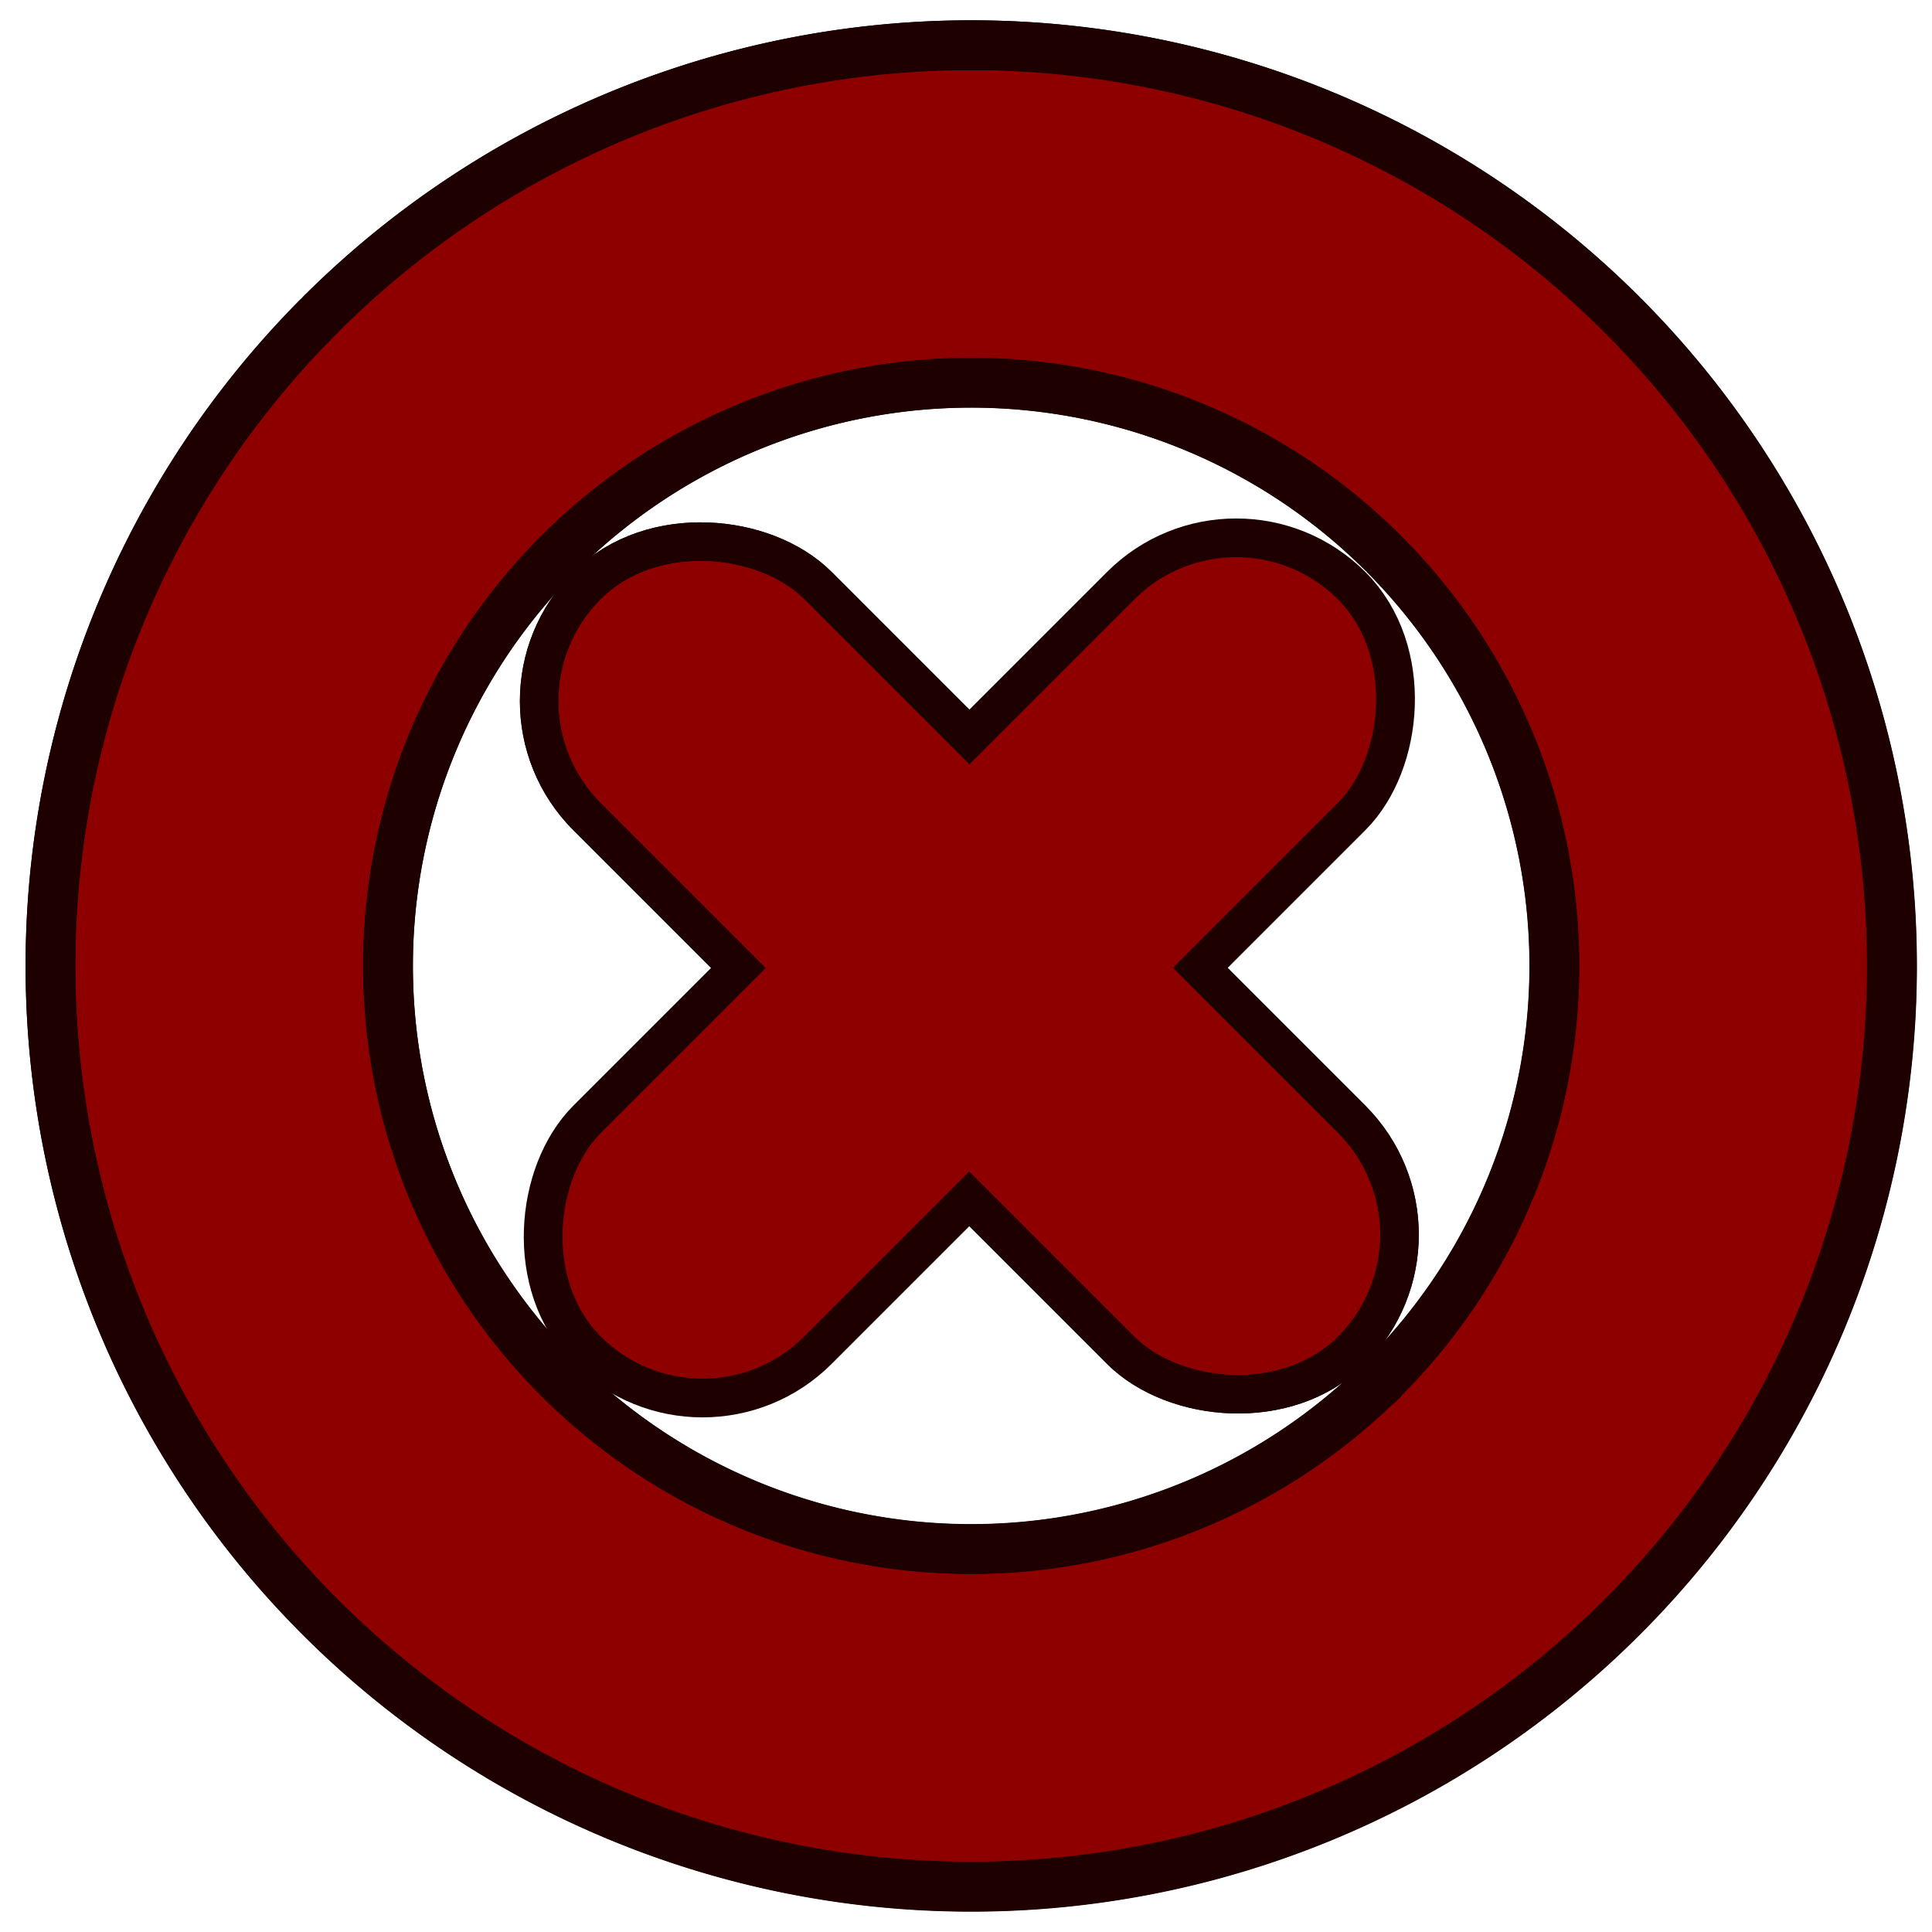 <?xml version="1.0" encoding="UTF-8" standalone="no"?>
<!-- Created with Inkscape (http://www.inkscape.org/) -->

<svg
   xmlns:dc="http://purl.org/dc/elements/1.1/"
   xmlns:cc="http://creativecommons.org/ns#"
   xmlns:rdf="http://www.w3.org/1999/02/22-rdf-syntax-ns#"
   xmlns:svg="http://www.w3.org/2000/svg"
   xmlns="http://www.w3.org/2000/svg"
   xmlns:sodipodi="http://sodipodi.sourceforge.net/DTD/sodipodi-0.dtd"
   xmlns:inkscape="http://www.inkscape.org/namespaces/inkscape"
   width="249.399mm"
   height="249.399mm"
   viewBox="0 0 249.399 249.399"
   version="1.1"
   id="svg8"
   inkscape:version="0.92.4 (5da689c313, 2019-01-14)"
   sodipodi:docname="addIcon.svg">
  <defs
     id="defs2" />
  <sodipodi:namedview
     id="base"
     pagecolor="#ffffff"
     bordercolor="#666666"
     borderopacity="1.0"
     inkscape:pageopacity="0.0"
     inkscape:pageshadow="2"
     inkscape:zoom="0.7"
     inkscape:cx="-22.568509"
     inkscape:cy="429.83267"
     inkscape:document-units="mm"
     inkscape:current-layer="layer1"
     showgrid="false"
     fit-margin-top="0"
     fit-margin-left="0"
     fit-margin-right="0"
     fit-margin-bottom="0"
     inkscape:window-width="1920"
     inkscape:window-height="1017"
     inkscape:window-x="-8"
     inkscape:window-y="-8"
     inkscape:window-maximized="1" />
  <g
     inkscape:label="Layer 1"
     inkscape:groupmode="layer"
     id="layer1"
     transform="translate(13.952,-21.488)">
    <g
       id="g4992"
       transform="translate(1.058)">
      <path
         transform="matrix(0.707,-0.707,-0.707,-0.707,0,0)"
         d="m 71.748,-181.413 a 97.075,97.075 0 0 1 -97.021,97.075 97.075,97.075 0 0 1 -97.13,-96.966 97.075,97.075 0 0 1 96.911,-97.185 97.075,97.075 0 0 1 97.24,96.856"
         sodipodi:open="true"
         sodipodi:end="6.2809247"
         sodipodi:start="0"
         sodipodi:ry="97.075363"
         sodipodi:rx="97.075363"
         sodipodi:cy="-181.41278"
         sodipodi:cx="-25.327354"
         sodipodi:type="arc"
         id="path4978"
         style="fill:none;fill-opacity:1;stroke:#1e0000;stroke-width:50;stroke-miterlimit:4;stroke-dasharray:none;stroke-dashoffset:0;stroke-opacity:1" />
      <g
         style="stroke:#1e0000;stroke-width:10;stroke-miterlimit:4;stroke-dasharray:none;stroke-opacity:1"
         id="g4976">
        <rect
           transform="rotate(-135)"
           ry="18.574"
           y="-92.965"
           x="-199.987"
           height="134.574"
           width="37.148"
           id="rect4970"
           style="fill:#8e0000;fill-opacity:1;stroke:#1e0000;stroke-width:10;stroke-miterlimit:4;stroke-dasharray:none;stroke-dashoffset:0;stroke-opacity:1" />
        <rect
           transform="rotate(-45)"
           style="fill:#8e0000;fill-opacity:1;stroke:#1e0000;stroke-width:10;stroke-miterlimit:4;stroke-dasharray:none;stroke-dashoffset:0;stroke-opacity:1"
           id="rect4972"
           width="37.148"
           height="134.574"
           x="-44.252"
           y="114.126"
           ry="18.574" />
        <rect
           ry="18.574"
           y="114.126"
           x="-44.252"
           height="134.574"
           width="37.148"
           id="rect4974"
           style="fill:#8e0000;fill-opacity:1;stroke:#1e0000;stroke-width:10;stroke-miterlimit:4;stroke-dasharray:none;stroke-dashoffset:0;stroke-opacity:1"
           transform="rotate(-45)" />
      </g>
      <g
         id="g4968">
        <rect
           style="fill:#8e0000;fill-opacity:1;stroke:none;stroke-width:20.507;stroke-miterlimit:4;stroke-dasharray:none;stroke-dashoffset:0;stroke-opacity:1"
           id="rect817"
           width="37.148"
           height="134.574"
           x="-199.987"
           y="-92.965"
           ry="18.574"
           transform="rotate(-135)" />
        <rect
           ry="18.574"
           y="114.126"
           x="-44.252"
           height="134.574"
           width="37.148"
           id="rect819"
           style="fill:#8e0000;fill-opacity:1;stroke:none;stroke-width:20.507;stroke-miterlimit:4;stroke-dasharray:none;stroke-dashoffset:0;stroke-opacity:1"
           transform="rotate(-45)" />
        <rect
           transform="rotate(-45)"
           style="fill:#8e0000;fill-opacity:1;stroke:none;stroke-width:10;stroke-miterlimit:4;stroke-dasharray:none;stroke-dashoffset:0;stroke-opacity:1"
           id="rect4963"
           width="37.148"
           height="134.574"
           x="-44.252"
           y="114.126"
           ry="18.574" />
      </g>
      <path
         style="fill:none;fill-opacity:1;stroke:#1e0000;stroke-width:50;stroke-miterlimit:4;stroke-dasharray:none;stroke-dashoffset:0;stroke-opacity:1"
         id="path4961"
         sodipodi:type="arc"
         sodipodi:cx="-181.41278"
         sodipodi:cy="-25.327353"
         sodipodi:rx="97.075363"
         sodipodi:ry="97.075363"
         sodipodi:start="0"
         sodipodi:end="6.2809247"
         sodipodi:open="true"
         d="m -84.337,-25.327 a 97.075,97.075 0 0 1 -97.021,97.075 97.075,97.075 0 0 1 -97.13,-96.966 97.075,97.075 0 0 1 96.911,-97.185 97.075,97.075 0 0 1 97.24,96.856"
         transform="rotate(-135)" />
      <path
         transform="matrix(0.707,0.707,0.707,-0.707,0,0)"
         style="fill:none;fill-opacity:1;stroke:#8e0000;stroke-width:37.087;stroke-miterlimit:4;stroke-dasharray:none;stroke-dashoffset:0;stroke-opacity:1"
         id="path821"
         sodipodi:type="arc"
         sodipodi:cx="181.41283"
         sodipodi:cy="-25.327354"
         sodipodi:rx="97.075363"
         sodipodi:ry="97.075363"
         sodipodi:start="0"
         sodipodi:end="6.2644545"
         sodipodi:open="true"
         d="M 278.488,-25.327 A 97.075,97.075 0 0 1 181.867,71.747 97.075,97.075 0 0 1 84.342,-24.418 97.075,97.075 0 0 1 180.049,-122.393 97.075,97.075 0 0 1 278.471,-27.146" />
      <path
         transform="rotate(-135)"
         d="m -84.337,-25.327 a 97.075,97.075 0 0 1 -96.621,97.074 97.075,97.075 0 0 1 -97.526,-96.165 97.075,97.075 0 0 1 95.707,-97.975 97.075,97.075 0 0 1 98.422,95.248"
         sodipodi:open="true"
         sodipodi:end="6.2644545"
         sodipodi:start="0"
         sodipodi:ry="97.075363"
         sodipodi:rx="97.075363"
         sodipodi:cy="-25.327353"
         sodipodi:cx="-181.41278"
         sodipodi:type="arc"
         id="path815"
         style="fill:none;fill-opacity:1;stroke:#8e0000;stroke-width:37.087;stroke-miterlimit:4;stroke-dasharray:none;stroke-dashoffset:0;stroke-opacity:1" />
    </g>
  </g>
</svg>
